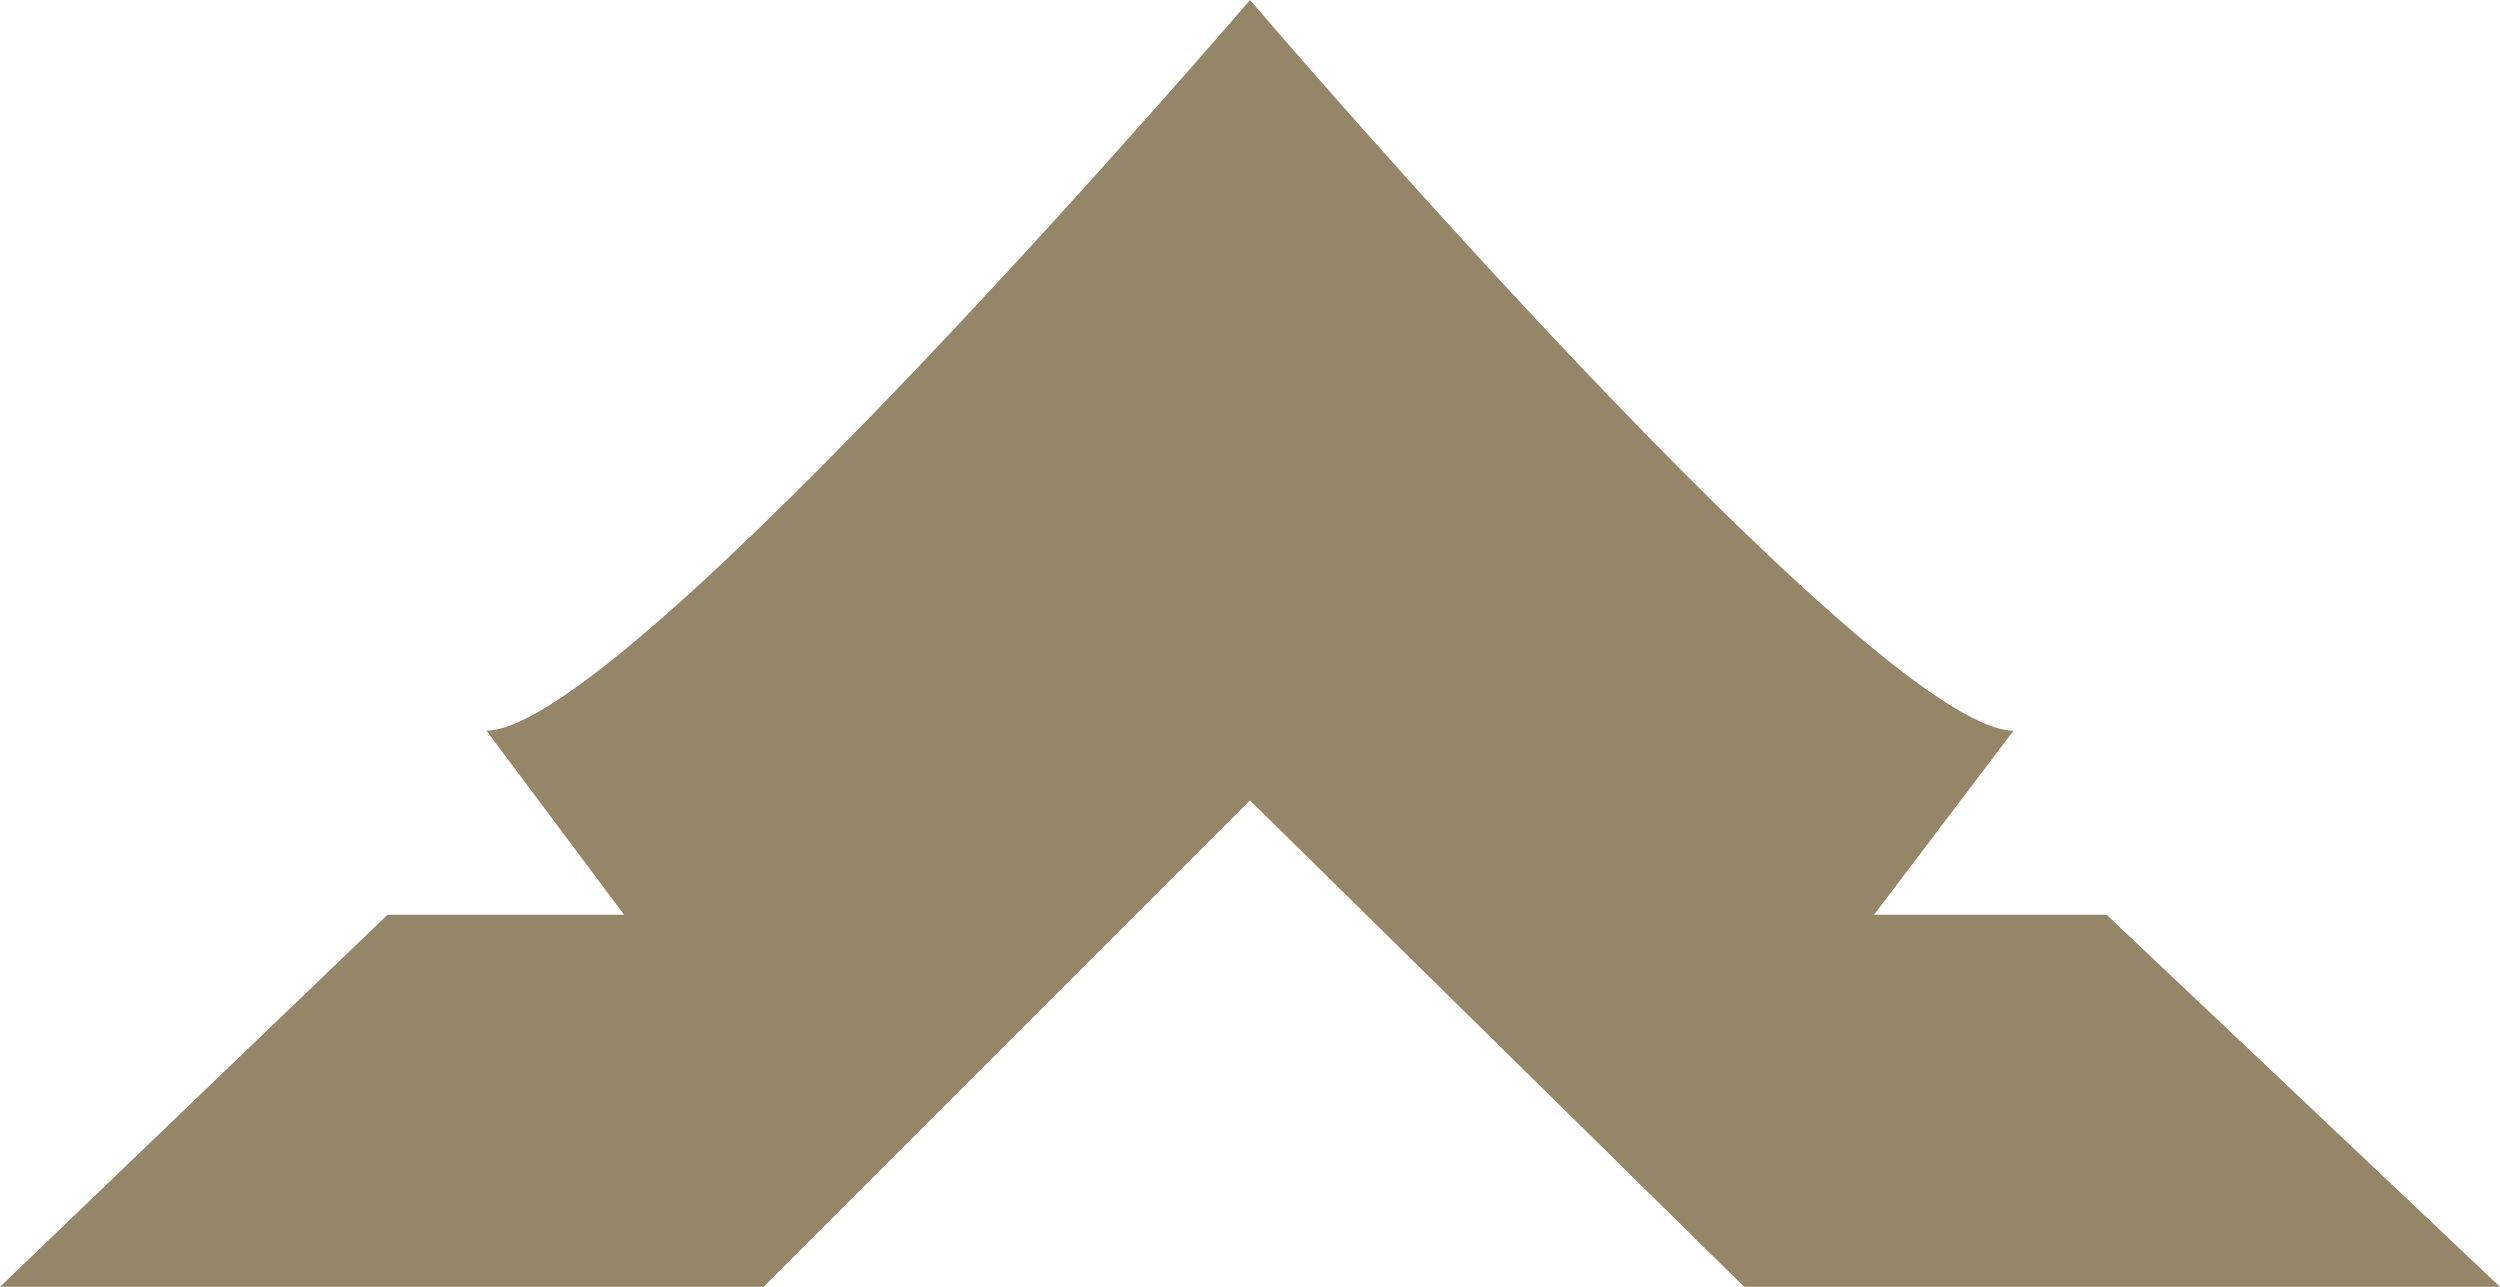 <svg xmlns="http://www.w3.org/2000/svg" viewBox="0 0 12.9 6.64"><defs><style>.cls-1{fill:#948667;}</style></defs><g id="Layer_2" data-name="Layer 2"><g id="Layer_2-2" data-name="Layer 2"><path class="cls-1" d="M10.87,4.72H9.67l.72-.95C9.67,3.77,6.45,0,6.45,0S3.22,3.77,2.51,3.77l.71.95H2L0,6.64H3.94L6.45,4.13,9,6.64H12.9Z"/></g></g></svg>